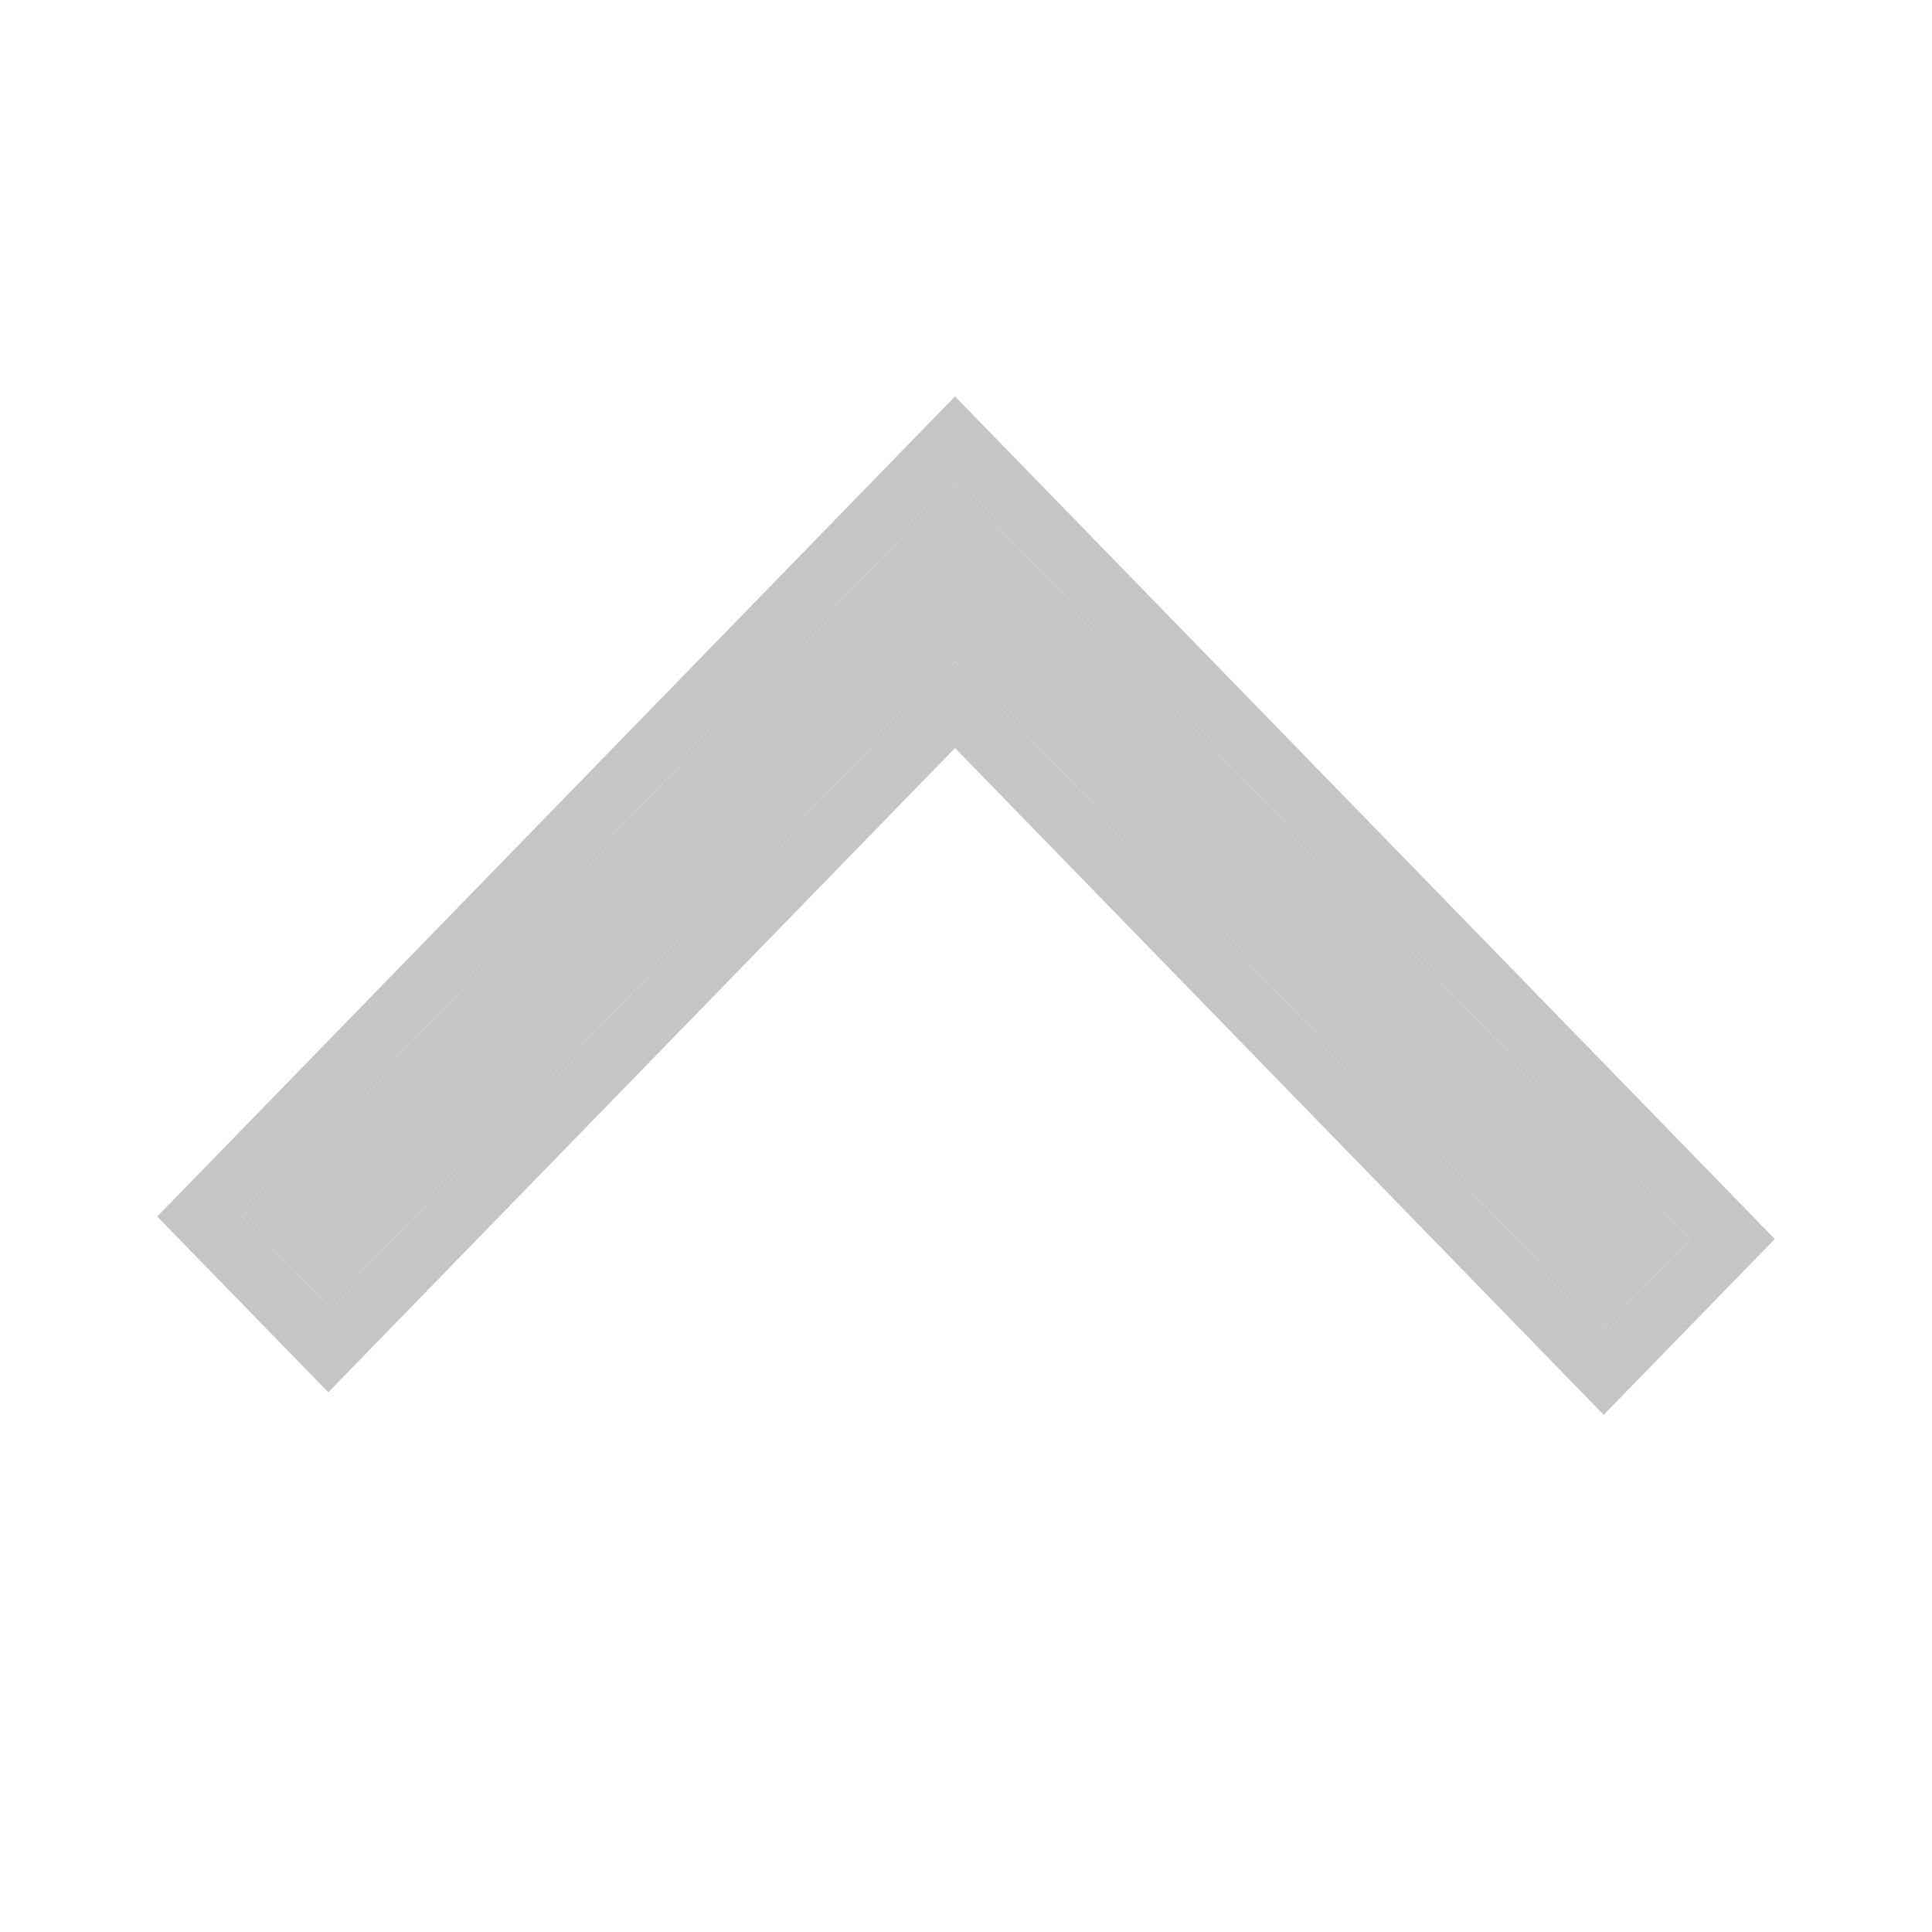 <svg width="16" height="16" viewBox="0 0 16 16" fill="none" xmlns="http://www.w3.org/2000/svg">
<path d="M7.909 4L2 10.075L2.719 10.813L7.909 5.478L13.281 11L14 10.261L7.909 4Z" fill="#C5C5C5"/>
<path fill-rule="evenodd" clip-rule="evenodd" d="M7.909 3.283L14.698 10.261L13.281 11.717L7.909 6.195L2.719 11.53L1.302 10.075L7.909 3.283ZM7.909 5.478L13.281 11L14 10.261L7.909 4L2 10.075L2.719 10.813L7.909 5.478Z" fill="#C5C5C5"/>
</svg>
